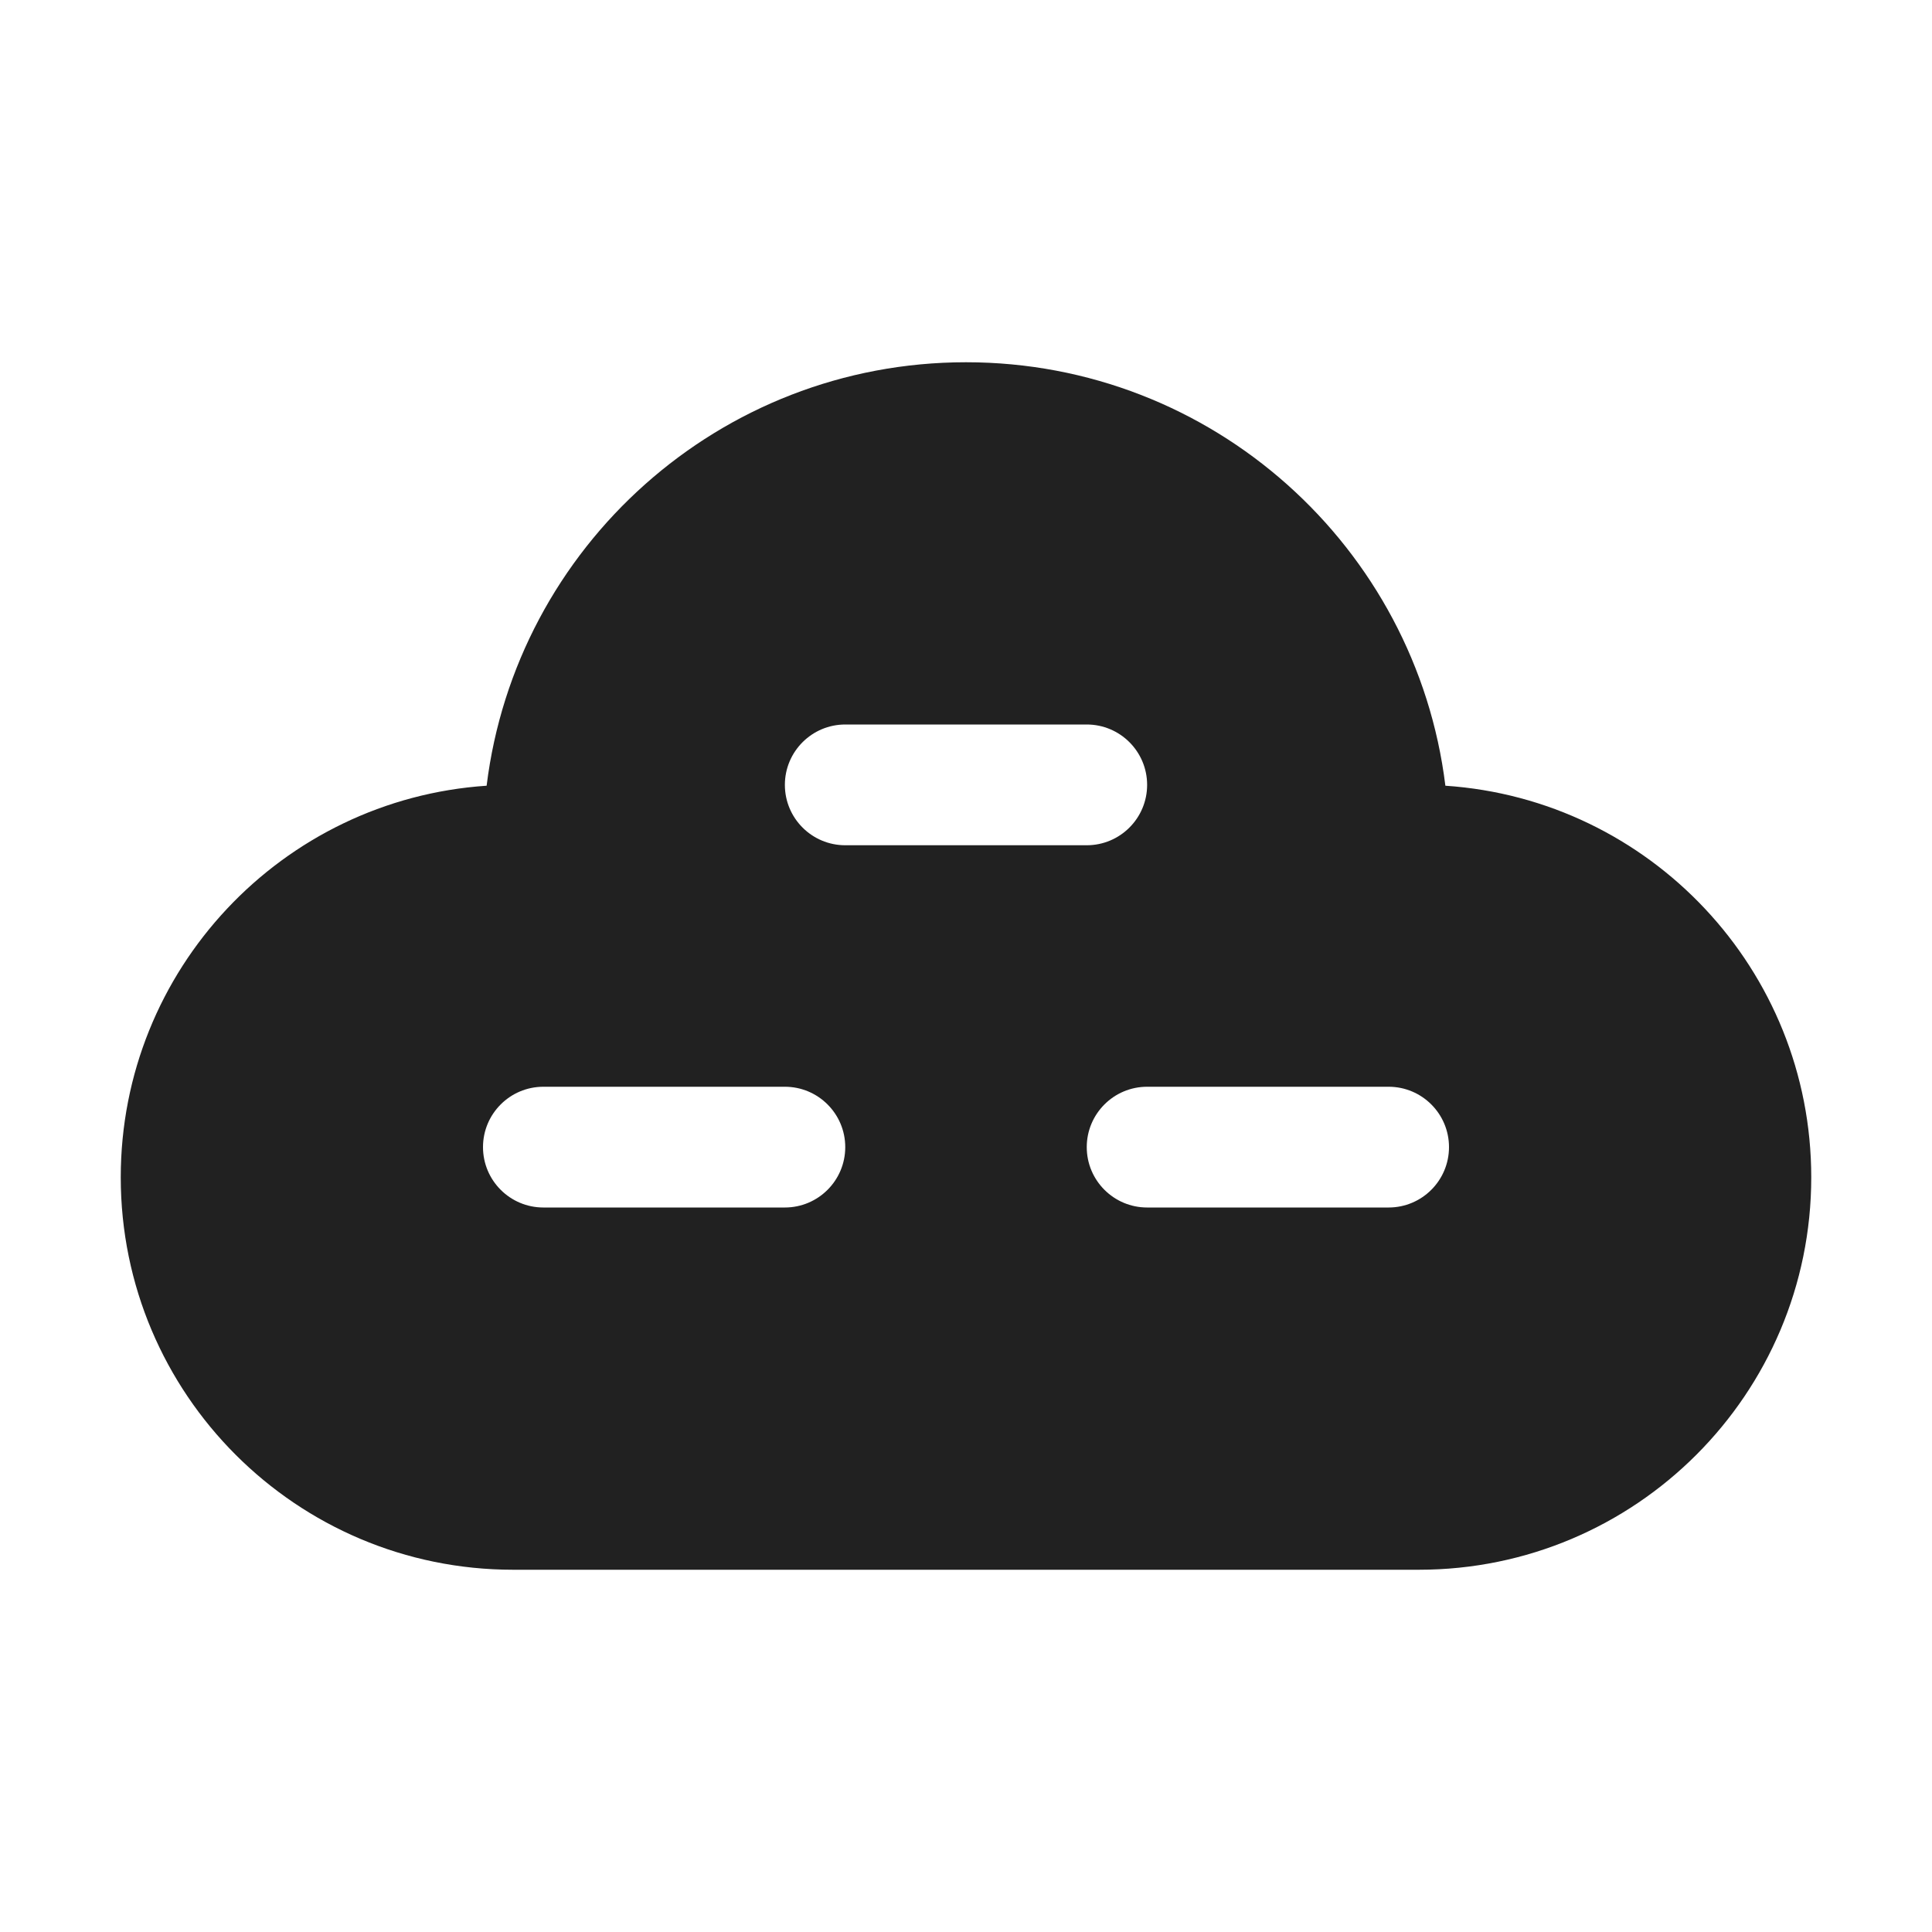 <svg width="16" height="16" viewBox="0 0 16 16" fill="none" xmlns="http://www.w3.org/2000/svg">
<path d="M8 3C5.958 3 4.273 4.531 4.03 6.507C2.338 6.62 1 8.029 1 9.75C1 11.545 2.455 13 4.25 13H11.75C13.545 13 15 11.545 15 9.75C15 8.029 13.662 6.62 11.97 6.507C11.727 4.531 10.042 3 8 3ZM7 6H9C9.276 6 9.5 6.224 9.5 6.5C9.5 6.776 9.276 7 9 7H7C6.724 7 6.5 6.776 6.5 6.5C6.5 6.224 6.724 6 7 6ZM4 9.5C4 9.224 4.224 9 4.5 9H6.5C6.776 9 7 9.224 7 9.5C7 9.776 6.776 10 6.5 10H4.5C4.224 10 4 9.776 4 9.5ZM9.5 9H11.5C11.776 9 12 9.224 12 9.5C12 9.776 11.776 10 11.5 10H9.5C9.224 10 9 9.776 9 9.5C9 9.224 9.224 9 9.5 9Z" fill="#212121"/>
</svg>
